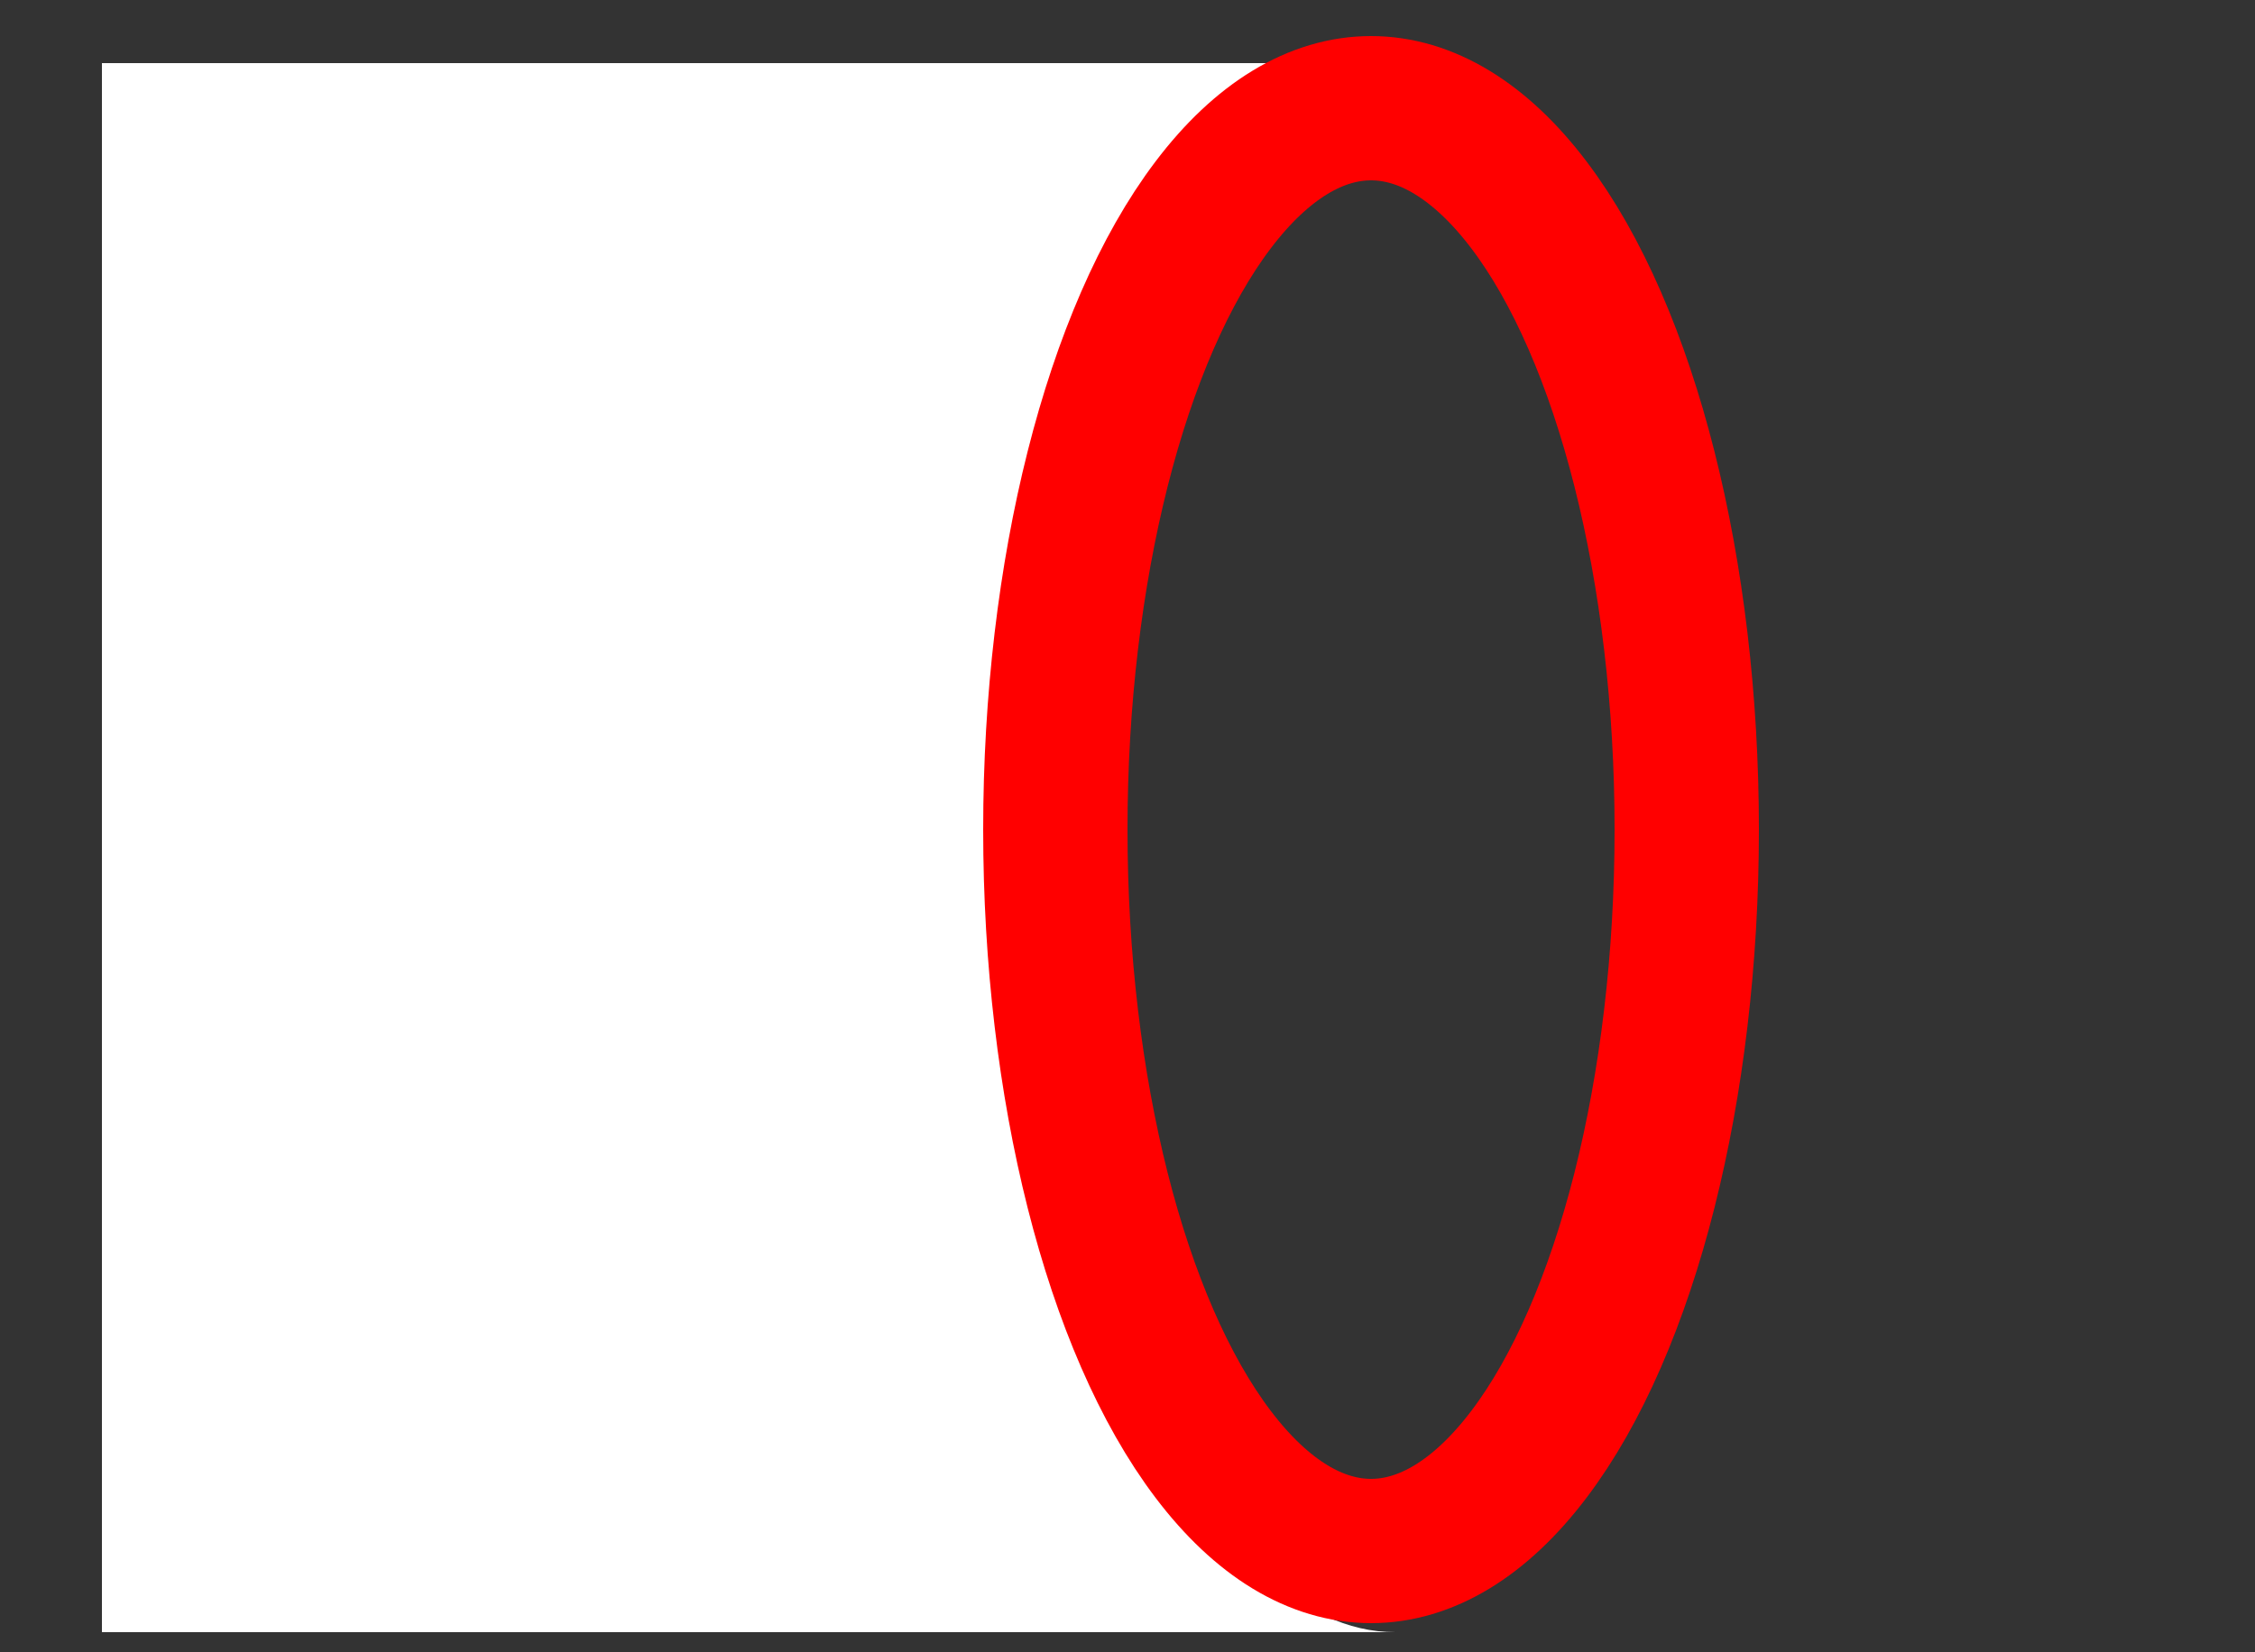 <svg xmlns="http://www.w3.org/2000/svg" viewBox="0 0 250 183.2">
  <rect x="0" y="0" width="250" height="183.2" fill="#333333" stroke="none"/>
  <path d="M154.7,181H11.3V7H154.7c-21.1,0-38.2,38.9-38.2,87S133.6,181,154.7,181Z" fill="white"/>
  <ellipse cx="152" cy="92" rx="35" ry="80" fill="none" stroke="red" stroke-width="16"/>
</svg>
